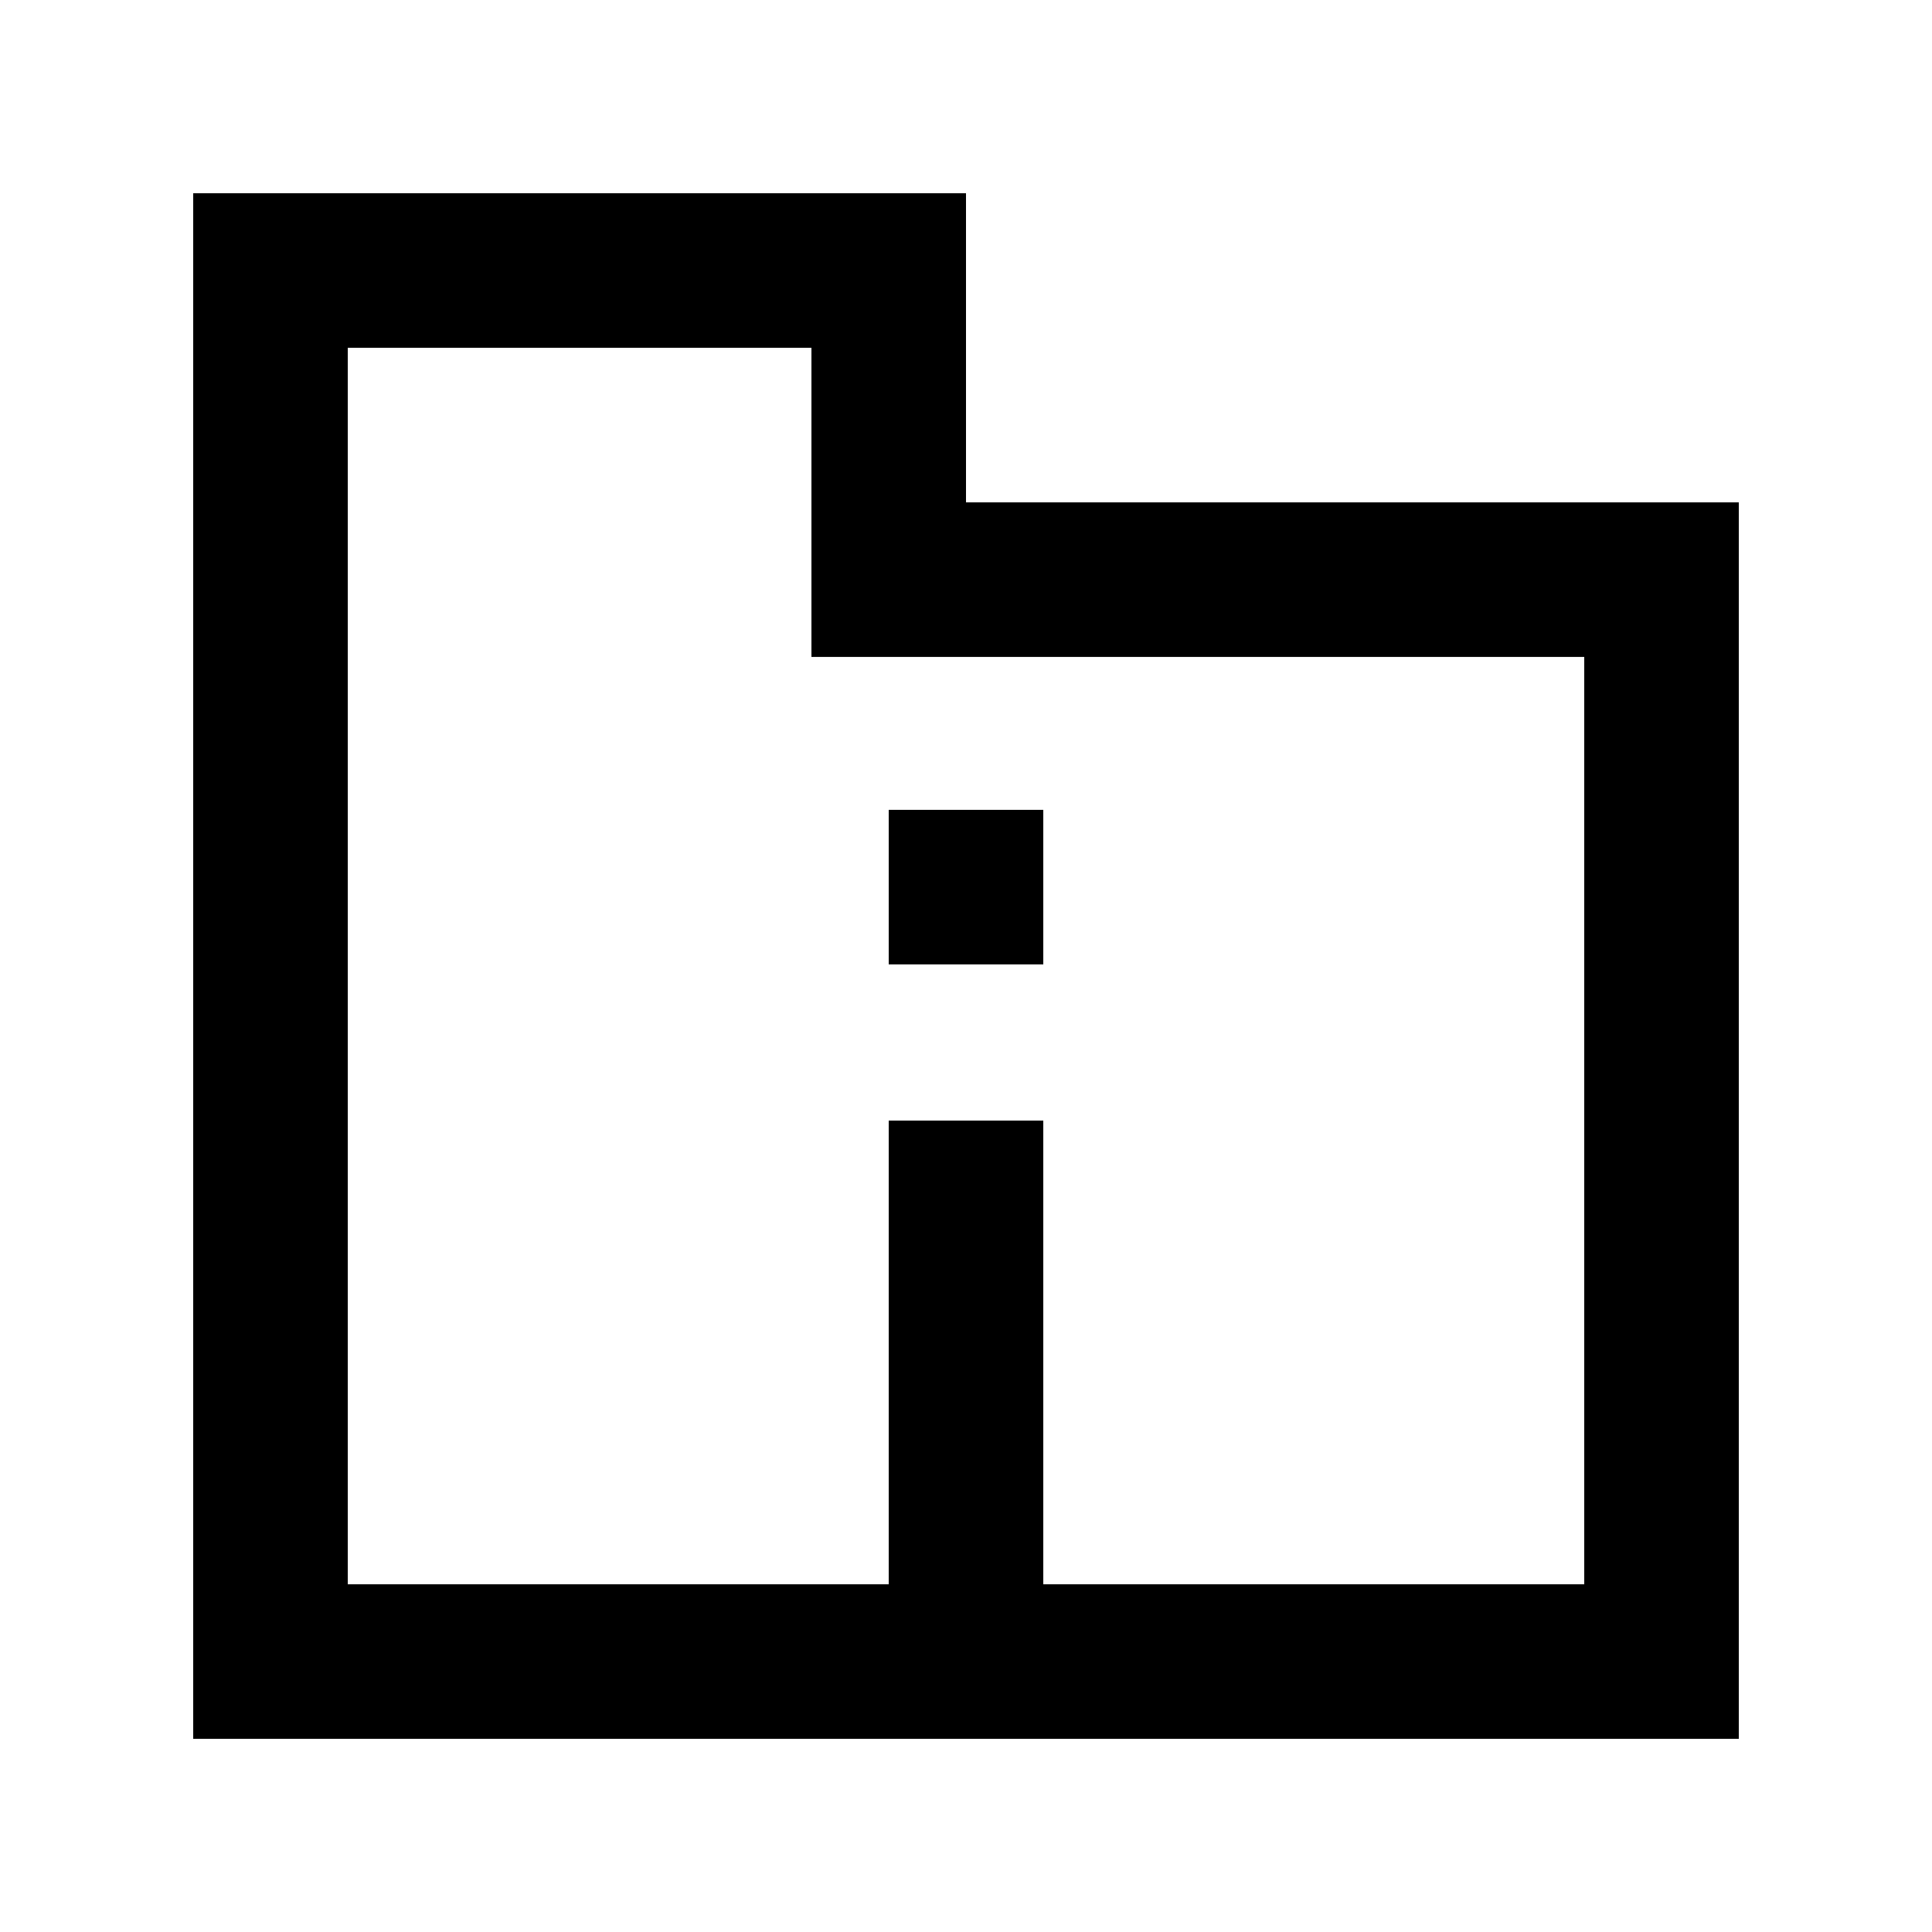 <!-- Generated by IcoMoon.io -->
<svg version="1.1" xmlns="http://www.w3.org/2000/svg" width="40" height="40" viewBox="0 0 40 40">
<title>mp-directory_information-</title>
<path d="M32.8 13.601h-16v-6.4h-9.6v25.6h11.2v-9.6h3.2v9.6h11.2v-19.2zM36 10.401v25.6h-32v-32h16v6.4h16zM18.4 19.967h3.2v-3.2h-3.2v3.2z"></path>
</svg>
